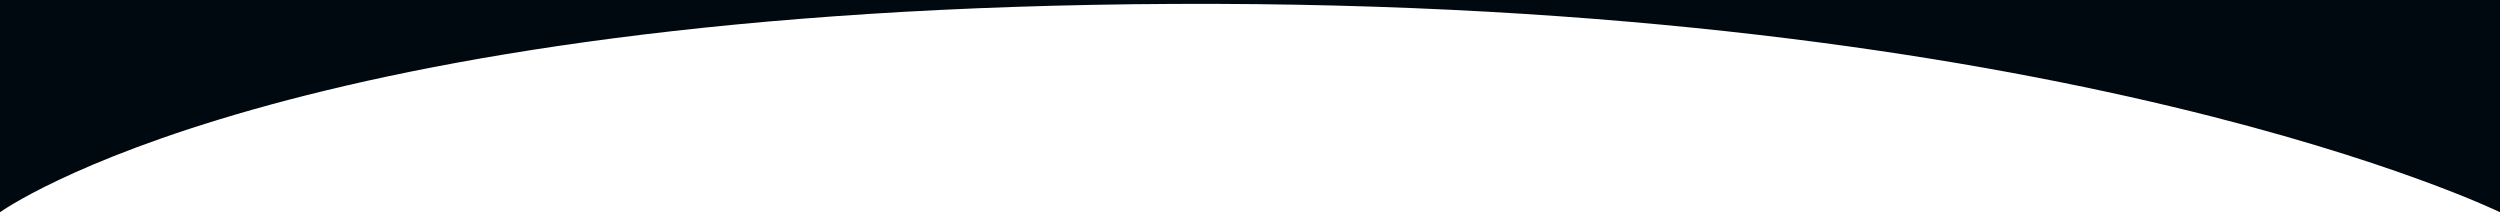 <svg xmlns="http://www.w3.org/2000/svg" width="1920" height="163" viewBox="0 0 1920 163"><path d="M0,774H1920V937S1586.848,773.946,902,777,0,937,0,937Z" transform="translate(0 -774)" fill="#010910"/></svg>